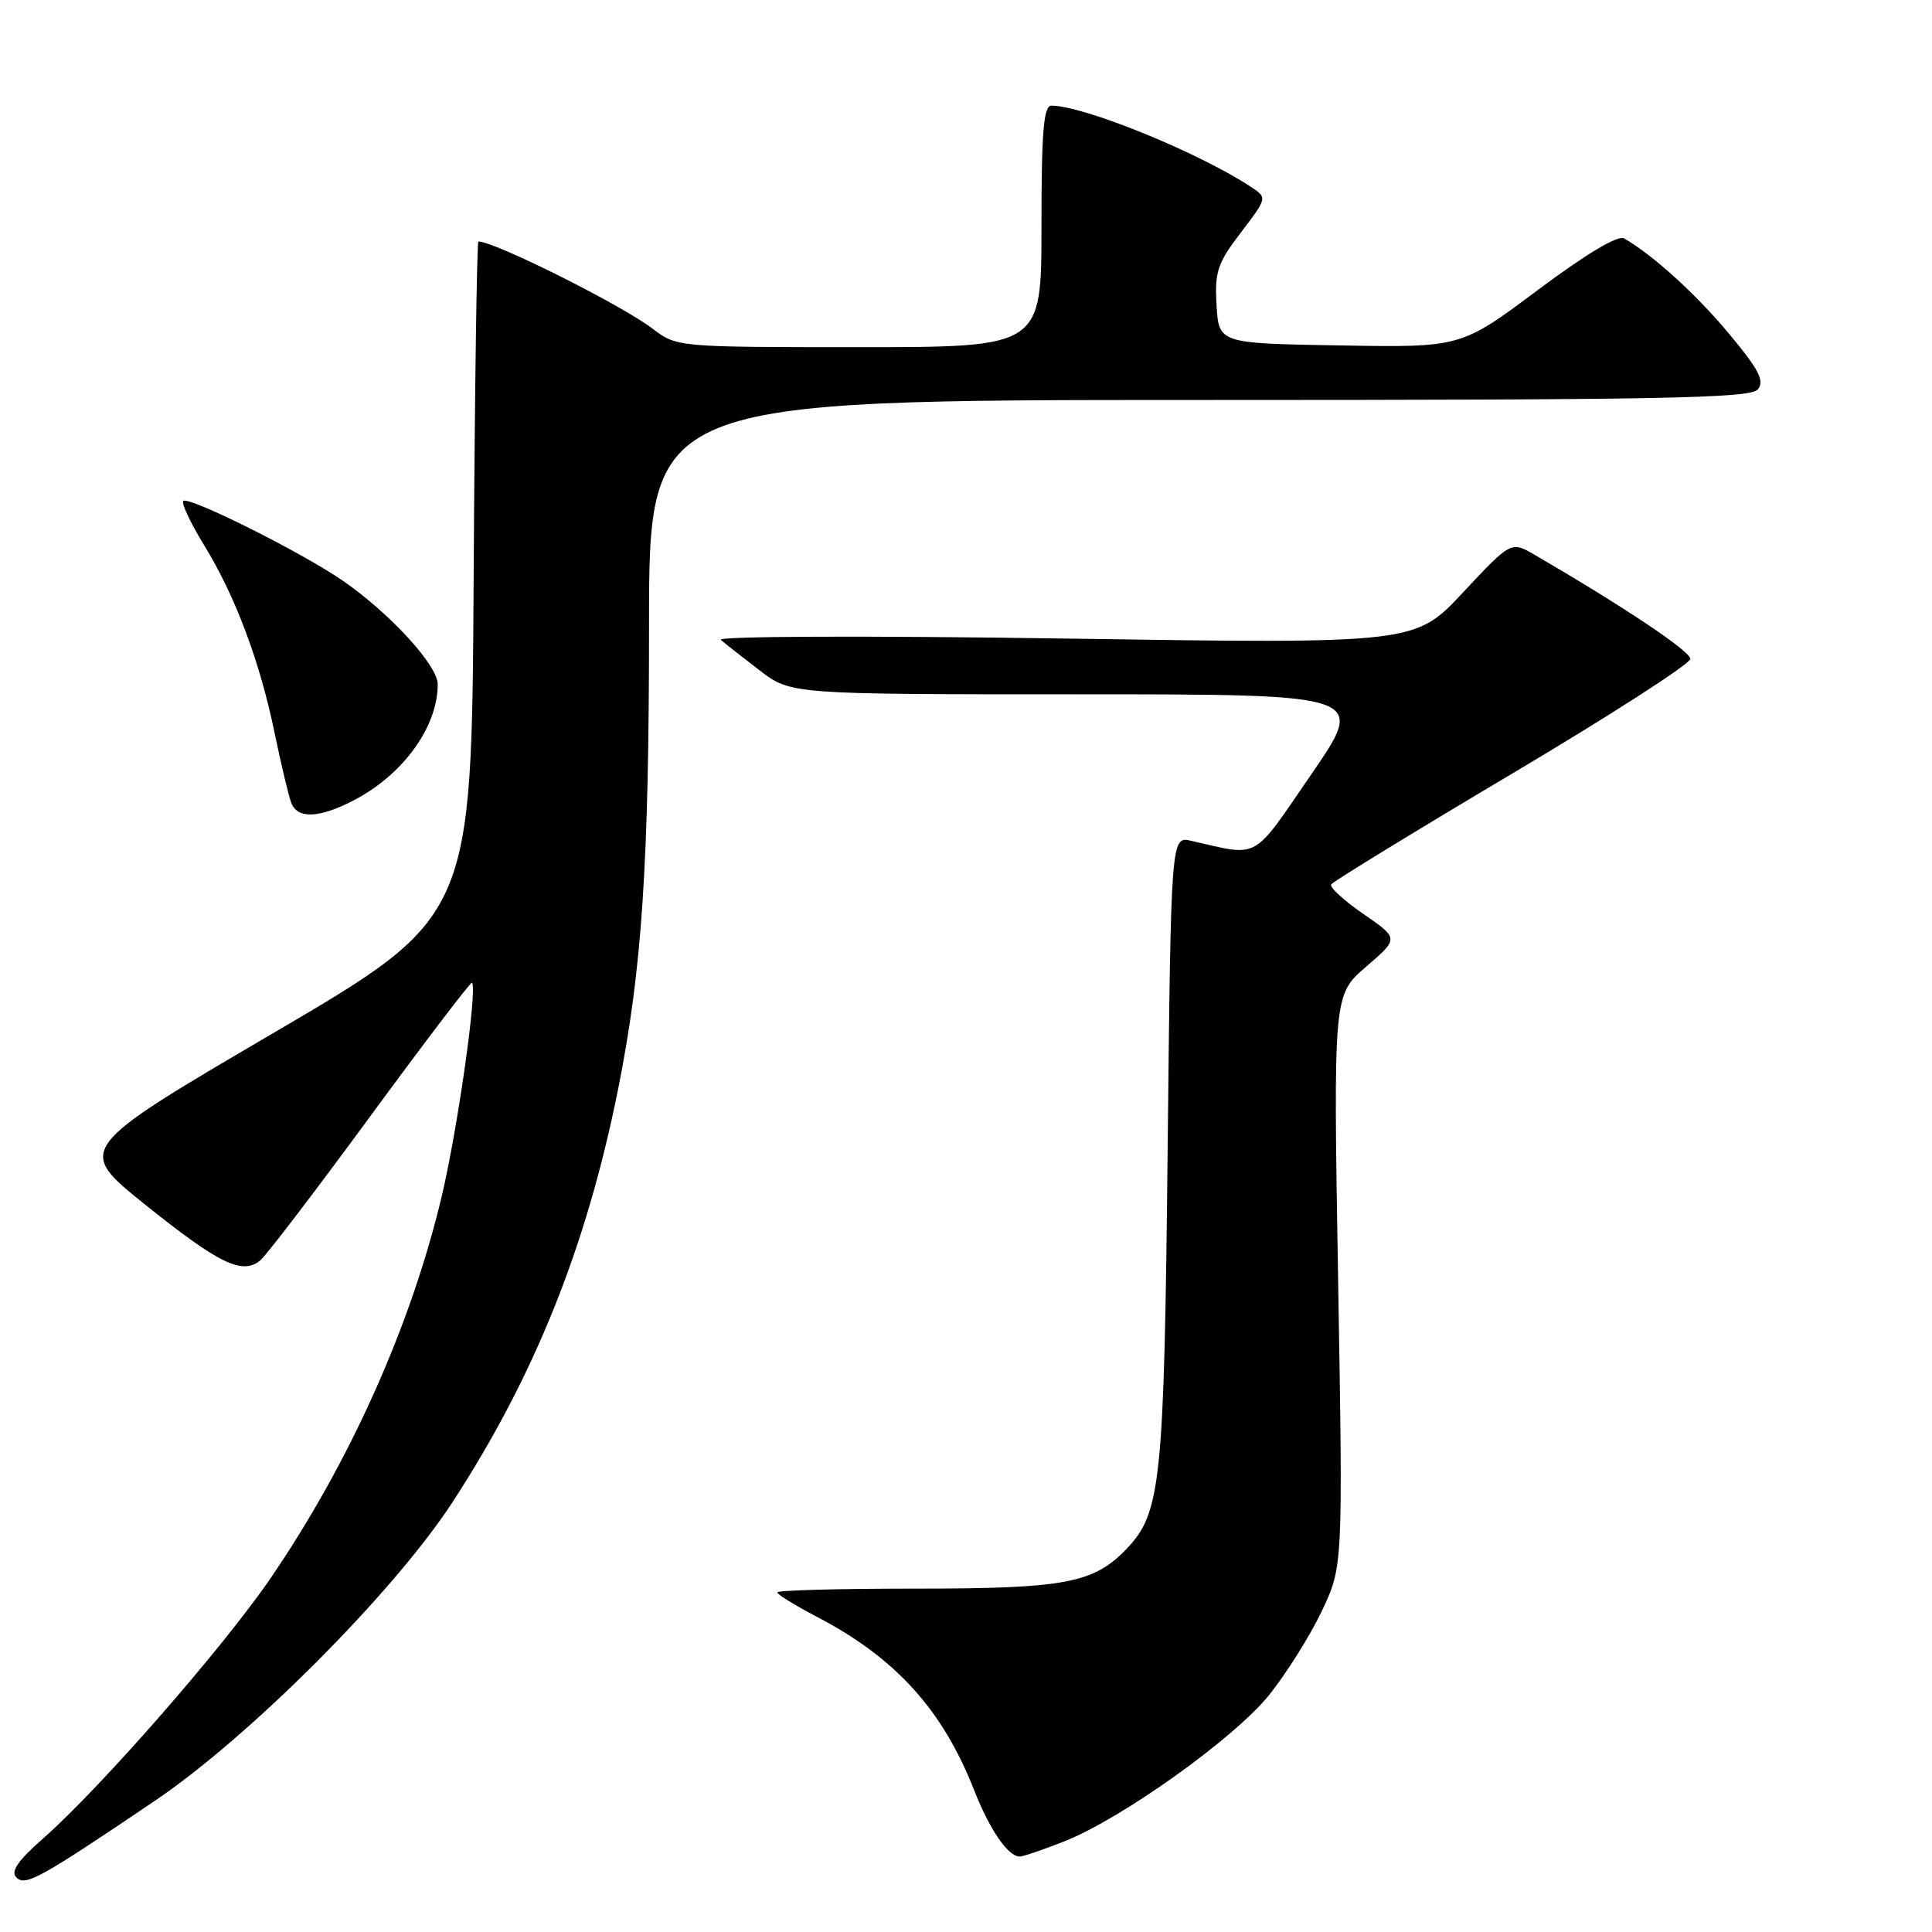 <?xml version="1.0" encoding="UTF-8" standalone="no"?>
<!DOCTYPE svg PUBLIC "-//W3C//DTD SVG 1.1//EN" "http://www.w3.org/Graphics/SVG/1.1/DTD/svg11.dtd" >
<svg xmlns="http://www.w3.org/2000/svg" xmlns:xlink="http://www.w3.org/1999/xlink" version="1.1" viewBox="0 0 256 256">
 <g >
 <path fill="currentColor"
d=" M 20.50 238.63 C 33.06 230.15 52.14 211.02 59.91 199.12 C 70.81 182.41 77.71 165.22 81.89 144.38 C 85.07 128.50 86.00 114.57 86.00 82.83 C 86.00 53.00 86.00 53.00 158.88 53.00 C 220.13 53.00 231.94 52.78 232.92 51.60 C 233.84 50.48 233.08 48.99 229.14 44.26 C 224.78 39.02 219.09 33.84 215.21 31.59 C 214.40 31.11 210.18 33.64 203.75 38.44 C 193.58 46.05 193.58 46.05 177.54 45.77 C 161.50 45.50 161.50 45.50 161.20 40.45 C 160.94 35.99 161.32 34.87 164.43 30.80 C 167.94 26.19 167.94 26.19 165.72 24.74 C 158.73 20.15 143.59 14.00 139.32 14.00 C 138.28 14.00 138.00 17.42 138.00 30.00 C 138.00 46.00 138.00 46.00 113.84 46.00 C 89.77 46.00 89.68 45.99 86.48 43.56 C 82.36 40.41 65.55 32.00 63.39 32.00 C 63.19 32.00 62.90 52.13 62.76 76.74 C 62.50 121.48 62.50 121.48 36.26 136.86 C 10.03 152.23 10.03 152.23 19.26 159.64 C 29.04 167.48 32.12 168.97 34.48 167.01 C 35.29 166.35 41.86 157.73 49.10 147.86 C 56.34 138.00 62.39 130.05 62.54 130.21 C 63.29 130.97 60.64 149.62 58.52 158.56 C 54.45 175.68 46.34 193.78 35.86 209.11 C 29.55 218.34 13.33 236.89 5.73 243.59 C 2.37 246.54 1.38 247.98 2.17 248.77 C 3.37 249.97 5.24 248.94 20.50 238.63 Z  M 141.03 243.99 C 148.65 240.98 163.57 230.32 168.19 224.57 C 170.43 221.78 173.54 216.82 175.11 213.55 C 177.95 207.59 177.95 207.59 177.31 169.71 C 176.67 131.84 176.67 131.84 181.02 128.09 C 185.37 124.35 185.37 124.35 180.66 121.11 C 178.08 119.33 176.15 117.57 176.39 117.19 C 176.62 116.81 187.42 110.20 200.38 102.50 C 213.35 94.80 223.97 87.96 223.98 87.31 C 224.00 86.30 215.19 80.41 203.36 73.52 C 200.22 71.70 200.22 71.70 193.86 78.50 C 187.50 85.31 187.50 85.31 141.01 84.61 C 114.92 84.22 94.95 84.30 95.51 84.78 C 96.05 85.26 98.36 87.07 100.64 88.82 C 104.79 92.00 104.79 92.00 142.91 92.00 C 181.04 92.00 181.04 92.00 173.77 102.58 C 165.80 114.18 167.03 113.50 157.83 111.41 C 155.16 110.80 155.16 110.80 154.72 152.15 C 154.26 196.40 153.85 200.45 149.28 205.23 C 144.91 209.79 141.16 210.50 121.25 210.50 C 111.21 210.50 103.00 210.72 103.00 211.00 C 103.00 211.28 105.38 212.74 108.29 214.26 C 118.65 219.67 124.88 226.54 129.05 237.14 C 131.14 242.46 133.57 246.00 135.12 246.00 C 135.56 246.00 138.22 245.10 141.03 243.99 Z  M 46.79 106.09 C 53.38 102.70 58.00 96.35 58.00 90.67 C 58.00 88.16 51.62 81.21 45.37 76.91 C 39.94 73.17 24.97 65.70 24.29 66.38 C 24.00 66.66 25.23 69.27 27.01 72.18 C 31.16 78.92 34.43 87.61 36.40 97.18 C 37.26 101.34 38.25 105.48 38.59 106.37 C 39.42 108.53 42.25 108.43 46.79 106.09 Z "/>
</g>
</svg>